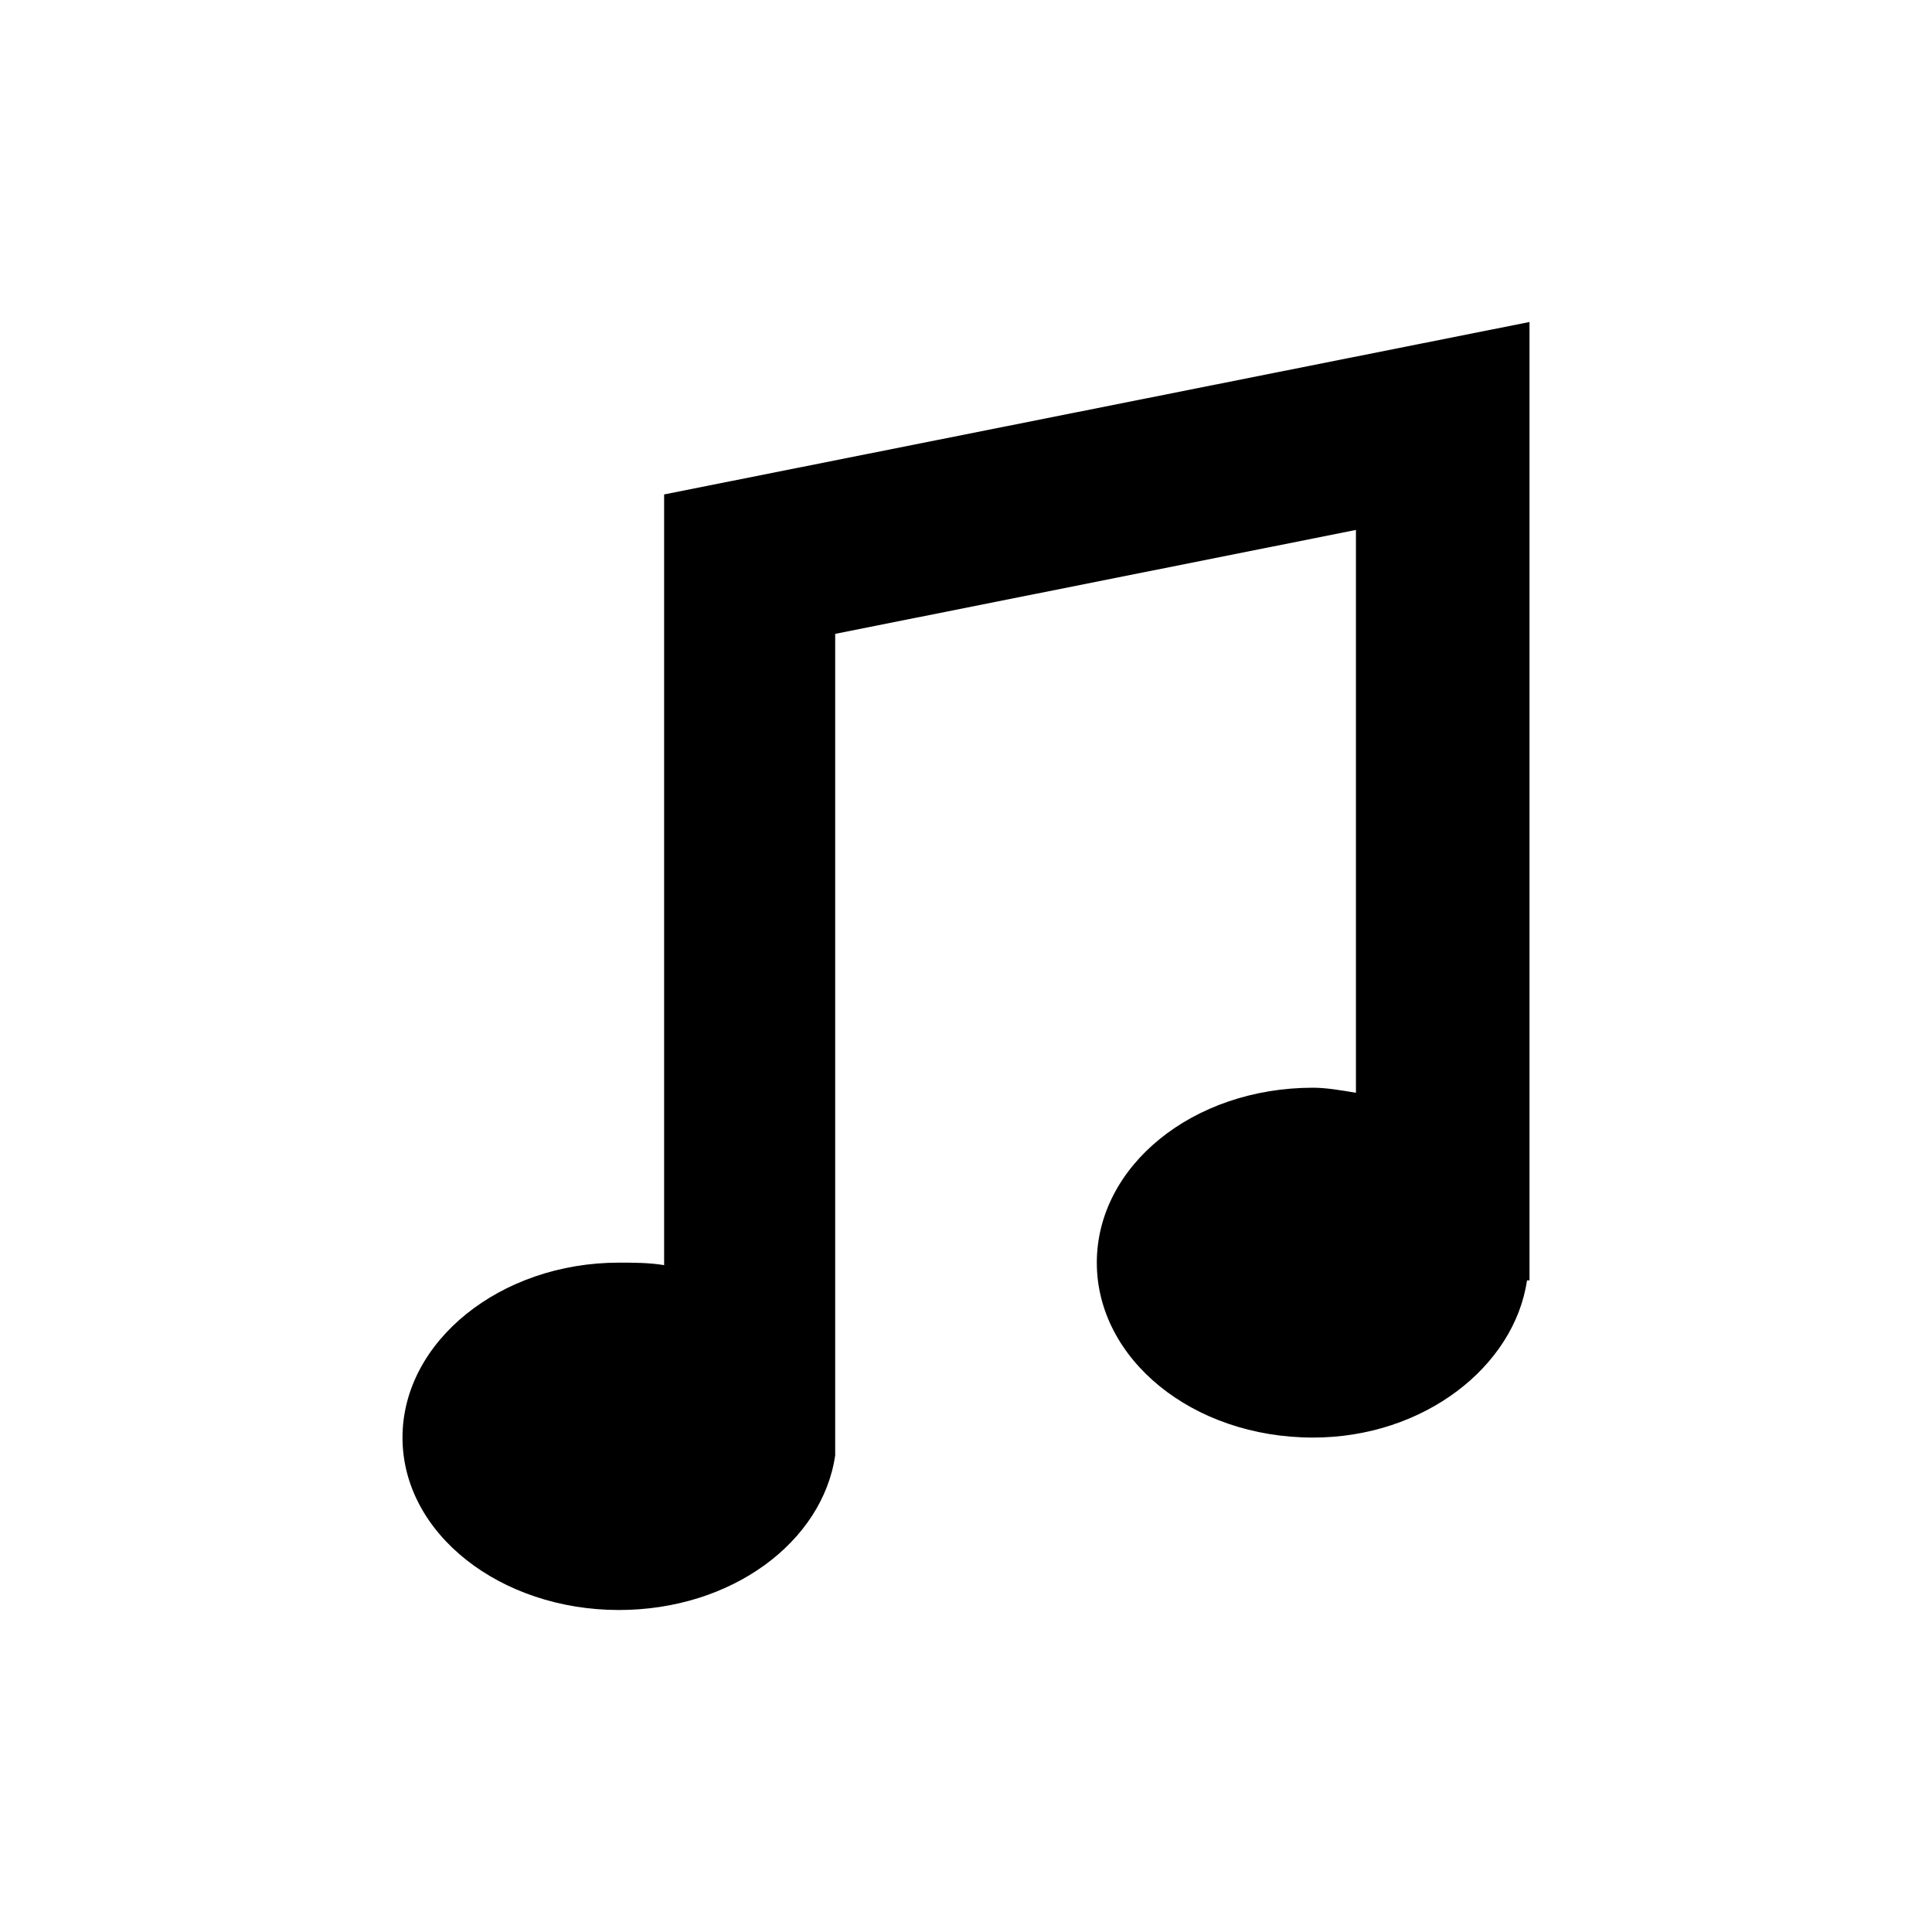 <svg width="24" height="24" viewBox="0 0 24 24" fill="none" xmlns="http://www.w3.org/2000/svg">
<path d="M8.25 6.142V15.716C8.062 15.685 7.875 15.685 7.688 15.685C6.219 15.685 5 16.661 5 17.858C5 19.055 6.219 20 7.688 20C9.094 20 10.219 19.15 10.375 18.079V7.874L16.844 6.583V13.575C16.656 13.543 16.469 13.512 16.312 13.512C14.812 13.512 13.625 14.488 13.625 15.685C13.625 16.882 14.812 17.858 16.312 17.858C17.688 17.858 18.812 16.976 18.969 15.905H19V4L8.25 6.142Z" fill="black"/>
</svg>
